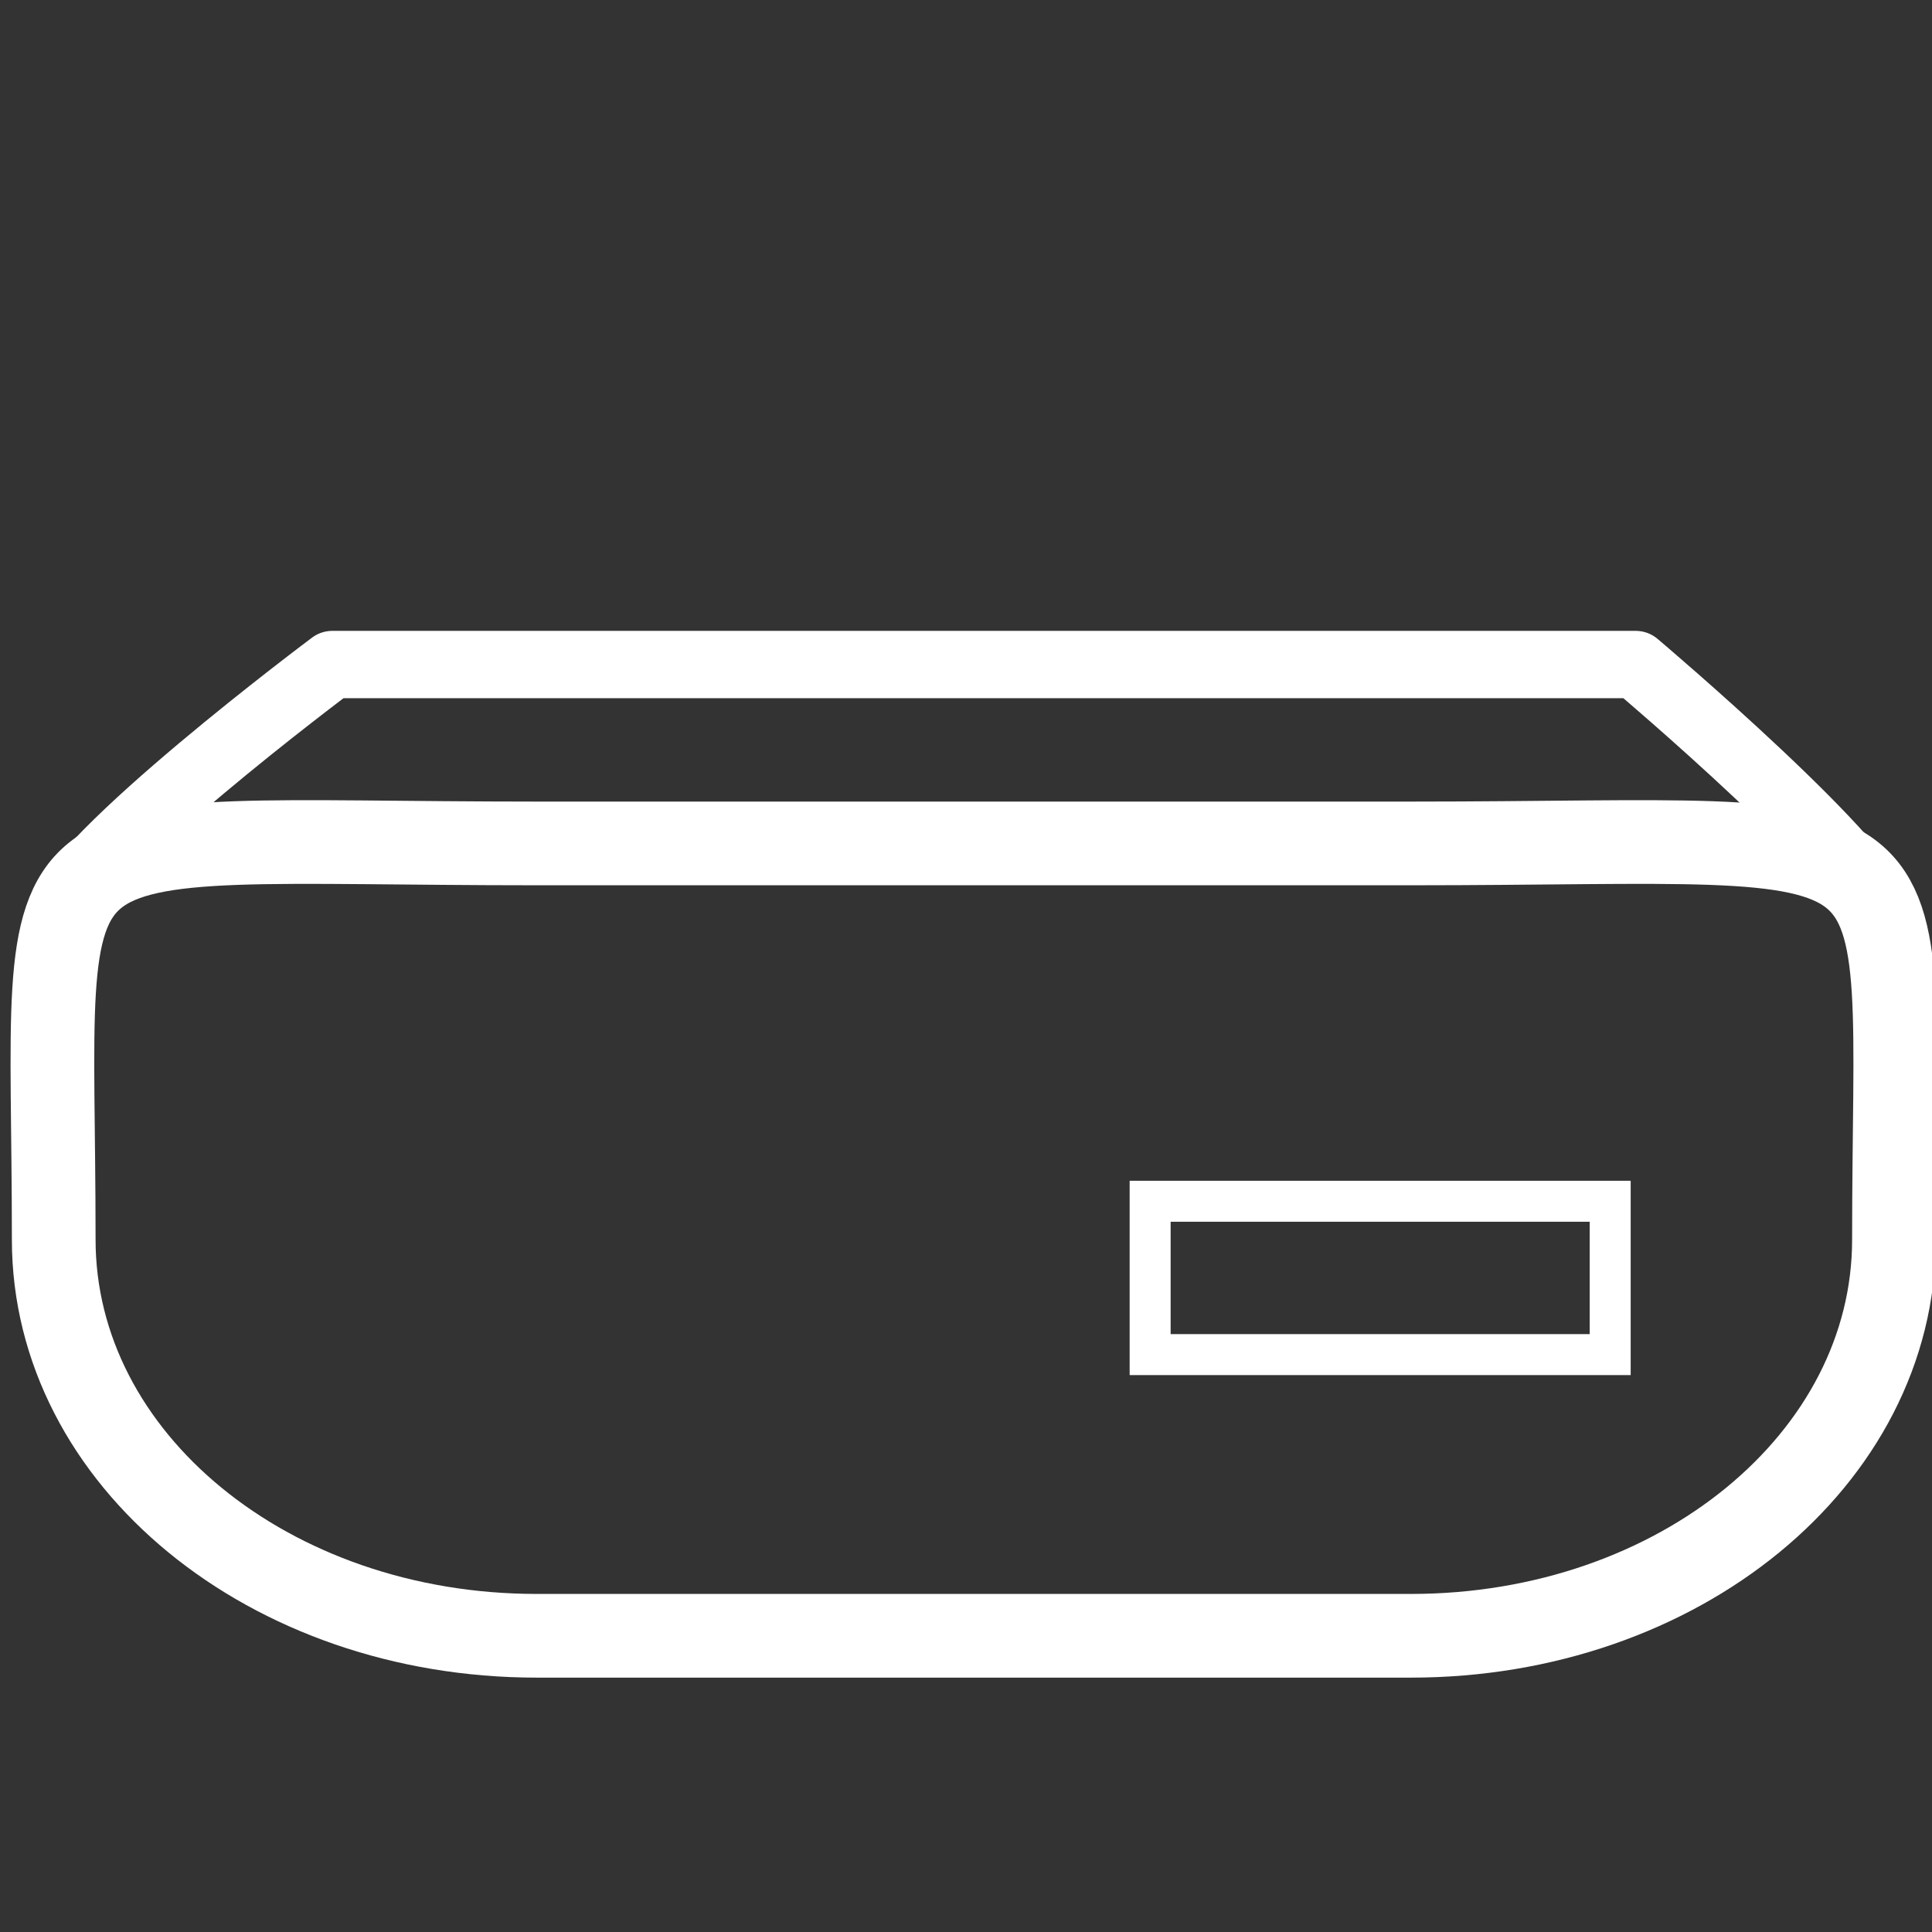 <?xml version="1.0" encoding="UTF-8" standalone="no"?>
<!-- Created with Inkscape (http://www.inkscape.org/) -->

<svg
   width="100mm"
   height="100mm"
   viewBox="0 0 100 100"
   version="1.1"
   id="svg5"
   inkscape:version="1.1.2 (b8e25be833, 2022-02-05)"
   sodipodi:docname="set-top-box-light.svg"
   xmlns:inkscape="http://www.inkscape.org/namespaces/inkscape"
   xmlns:sodipodi="http://sodipodi.sourceforge.net/DTD/sodipodi-0.dtd"
   xmlns="http://www.w3.org/2000/svg"
   xmlns:svg="http://www.w3.org/2000/svg">
  <rect x="0" y="0" width="100" height="100" fill="#333333" stroke="none"/>
  <sodipodi:namedview
     id="namedview7"
     pagecolor="#ffffff"
     bordercolor="#666666"
     borderopacity="1.0"
     inkscape:pageshadow="2"
     inkscape:pageopacity="0.0"
     inkscape:pagecheckerboard="0"
     inkscape:document-units="mm"
     showgrid="true"
     inkscape:zoom="1.8101934"
     inkscape:cx="164.89951"
     inkscape:cy="133.96359"
     inkscape:window-width="1920"
     inkscape:window-height="1018"
     inkscape:window-x="1913"
     inkscape:window-y="-6"
     inkscape:window-maximized="1"
     inkscape:current-layer="layer1"
     width="100mm">
    <inkscape:grid
       type="xygrid"
       id="grid37" />
  </sodipodi:namedview>
  <defs
     id="defs2">
    <inkscape:path-effect
       effect="fillet_chamfer"
       id="path-effect1721"
       is_visible="true"
       lpeversion="1"
       satellites_param="F,0,0,1,0,0,0,1 @ F,0,0,1,0,0,0,1 @ F,0,0,1,0,0,0,1 @ F,0,0,1,0,0,0,1"
       unit="px"
       method="auto"
       mode="F"
       radius="30"
       chamfer_steps="1"
       flexible="false"
       use_knot_distance="true"
       apply_no_radius="true"
       apply_with_radius="true"
       only_selected="false"
       hide_knots="false" />
    <inkscape:path-effect
       effect="fillet_chamfer"
       id="path-effect827"
       is_visible="true"
       lpeversion="1"
       satellites_param="F,0,0,1,0,0,0,1 @ F,0,0,1,0,0,0,1 @ F,0,0,1,0,0,0,1 @ F,0,0,1,0,0,0,1 @ F,0,0,1,0,0,0,1 @ F,0,0,1,0,0,0,1 @ F,0,0,1,0,0,0,1"
       unit="px"
       method="auto"
       mode="F"
       radius="60"
       chamfer_steps="1"
       flexible="false"
       use_knot_distance="true"
       apply_no_radius="true"
       apply_with_radius="true"
       only_selected="false"
       hide_knots="false" />
    <inkscape:path-effect
       effect="fillet_chamfer"
       id="path-effect1508"
       is_visible="true"
       lpeversion="1"
       satellites_param="F,0,0,1,0,1.058,0,5 @ F,0,0,1,0,1.058,0,5 @ F,0,0,1,0,1.058,0,5 @ F,0,0,1,0,1.058,0,5"
       unit="px"
       method="auto"
       mode="F"
       radius="4"
       chamfer_steps="5"
       flexible="false"
       use_knot_distance="true"
       apply_no_radius="true"
       apply_with_radius="true"
       only_selected="false"
       hide_knots="false" />
    <inkscape:path-effect
       effect="fillet_chamfer"
       id="path-effect1508-7"
       is_visible="true"
       lpeversion="1"
       satellites_param="F,0,0,1,0,1.058,0,5 @ F,0,0,1,0,1.058,0,5 @ F,0,0,1,0,1.058,0,5 @ F,0,0,1,0,1.058,0,5"
       unit="px"
       method="auto"
       mode="F"
       radius="4"
       chamfer_steps="5"
       flexible="false"
       use_knot_distance="true"
       apply_no_radius="true"
       apply_with_radius="true"
       only_selected="false"
       hide_knots="false" />
  </defs>
  <g
     inkscape:label="Layer 1"
     inkscape:groupmode="layer"
     id="layer1">
    <rect
       style="fill:none;stroke:#ffffff;stroke-width:2.121;stroke-miterlimit:4;stroke-dasharray:none;stroke-opacity:1"
       id="rect1372"
       width="23.812"
       height="7.937"
       x="59.531"
       y="62.177" />
    <path
       style="fill:none;stroke:#ffffff;stroke-width:3.484;stroke-linecap:butt;stroke-linejoin:round;stroke-miterlimit:50;stroke-dasharray:none;stroke-opacity:1;paint-order:normal"
       d="M 3.069,47.525 C 3.734,44.451 17.198,34.396 17.198,34.396 h 67.469 c 0,0 12.592,10.637 12.84,13.3"
       id="path8213"
       sodipodi:nodetypes="cccc" />
    <path
       id="rect2035"
       style="fill:none;stroke:#ffffff;stroke-width:4.332;stroke-linecap:round;stroke-miterlimit:50"
       d="m 27.781,43.656 h 45.25 c 27.646,0 25,-2.412 25,20.506 0,11.36 -11.15,20.506 -25,20.506 h -45.25 c -13.85,0 -25,-9.146 -25,-20.506 0,-22.918 -2.646,-20.506 25,-20.506 z"
       sodipodi:nodetypes="sssssss" />
  </g>
</svg>
